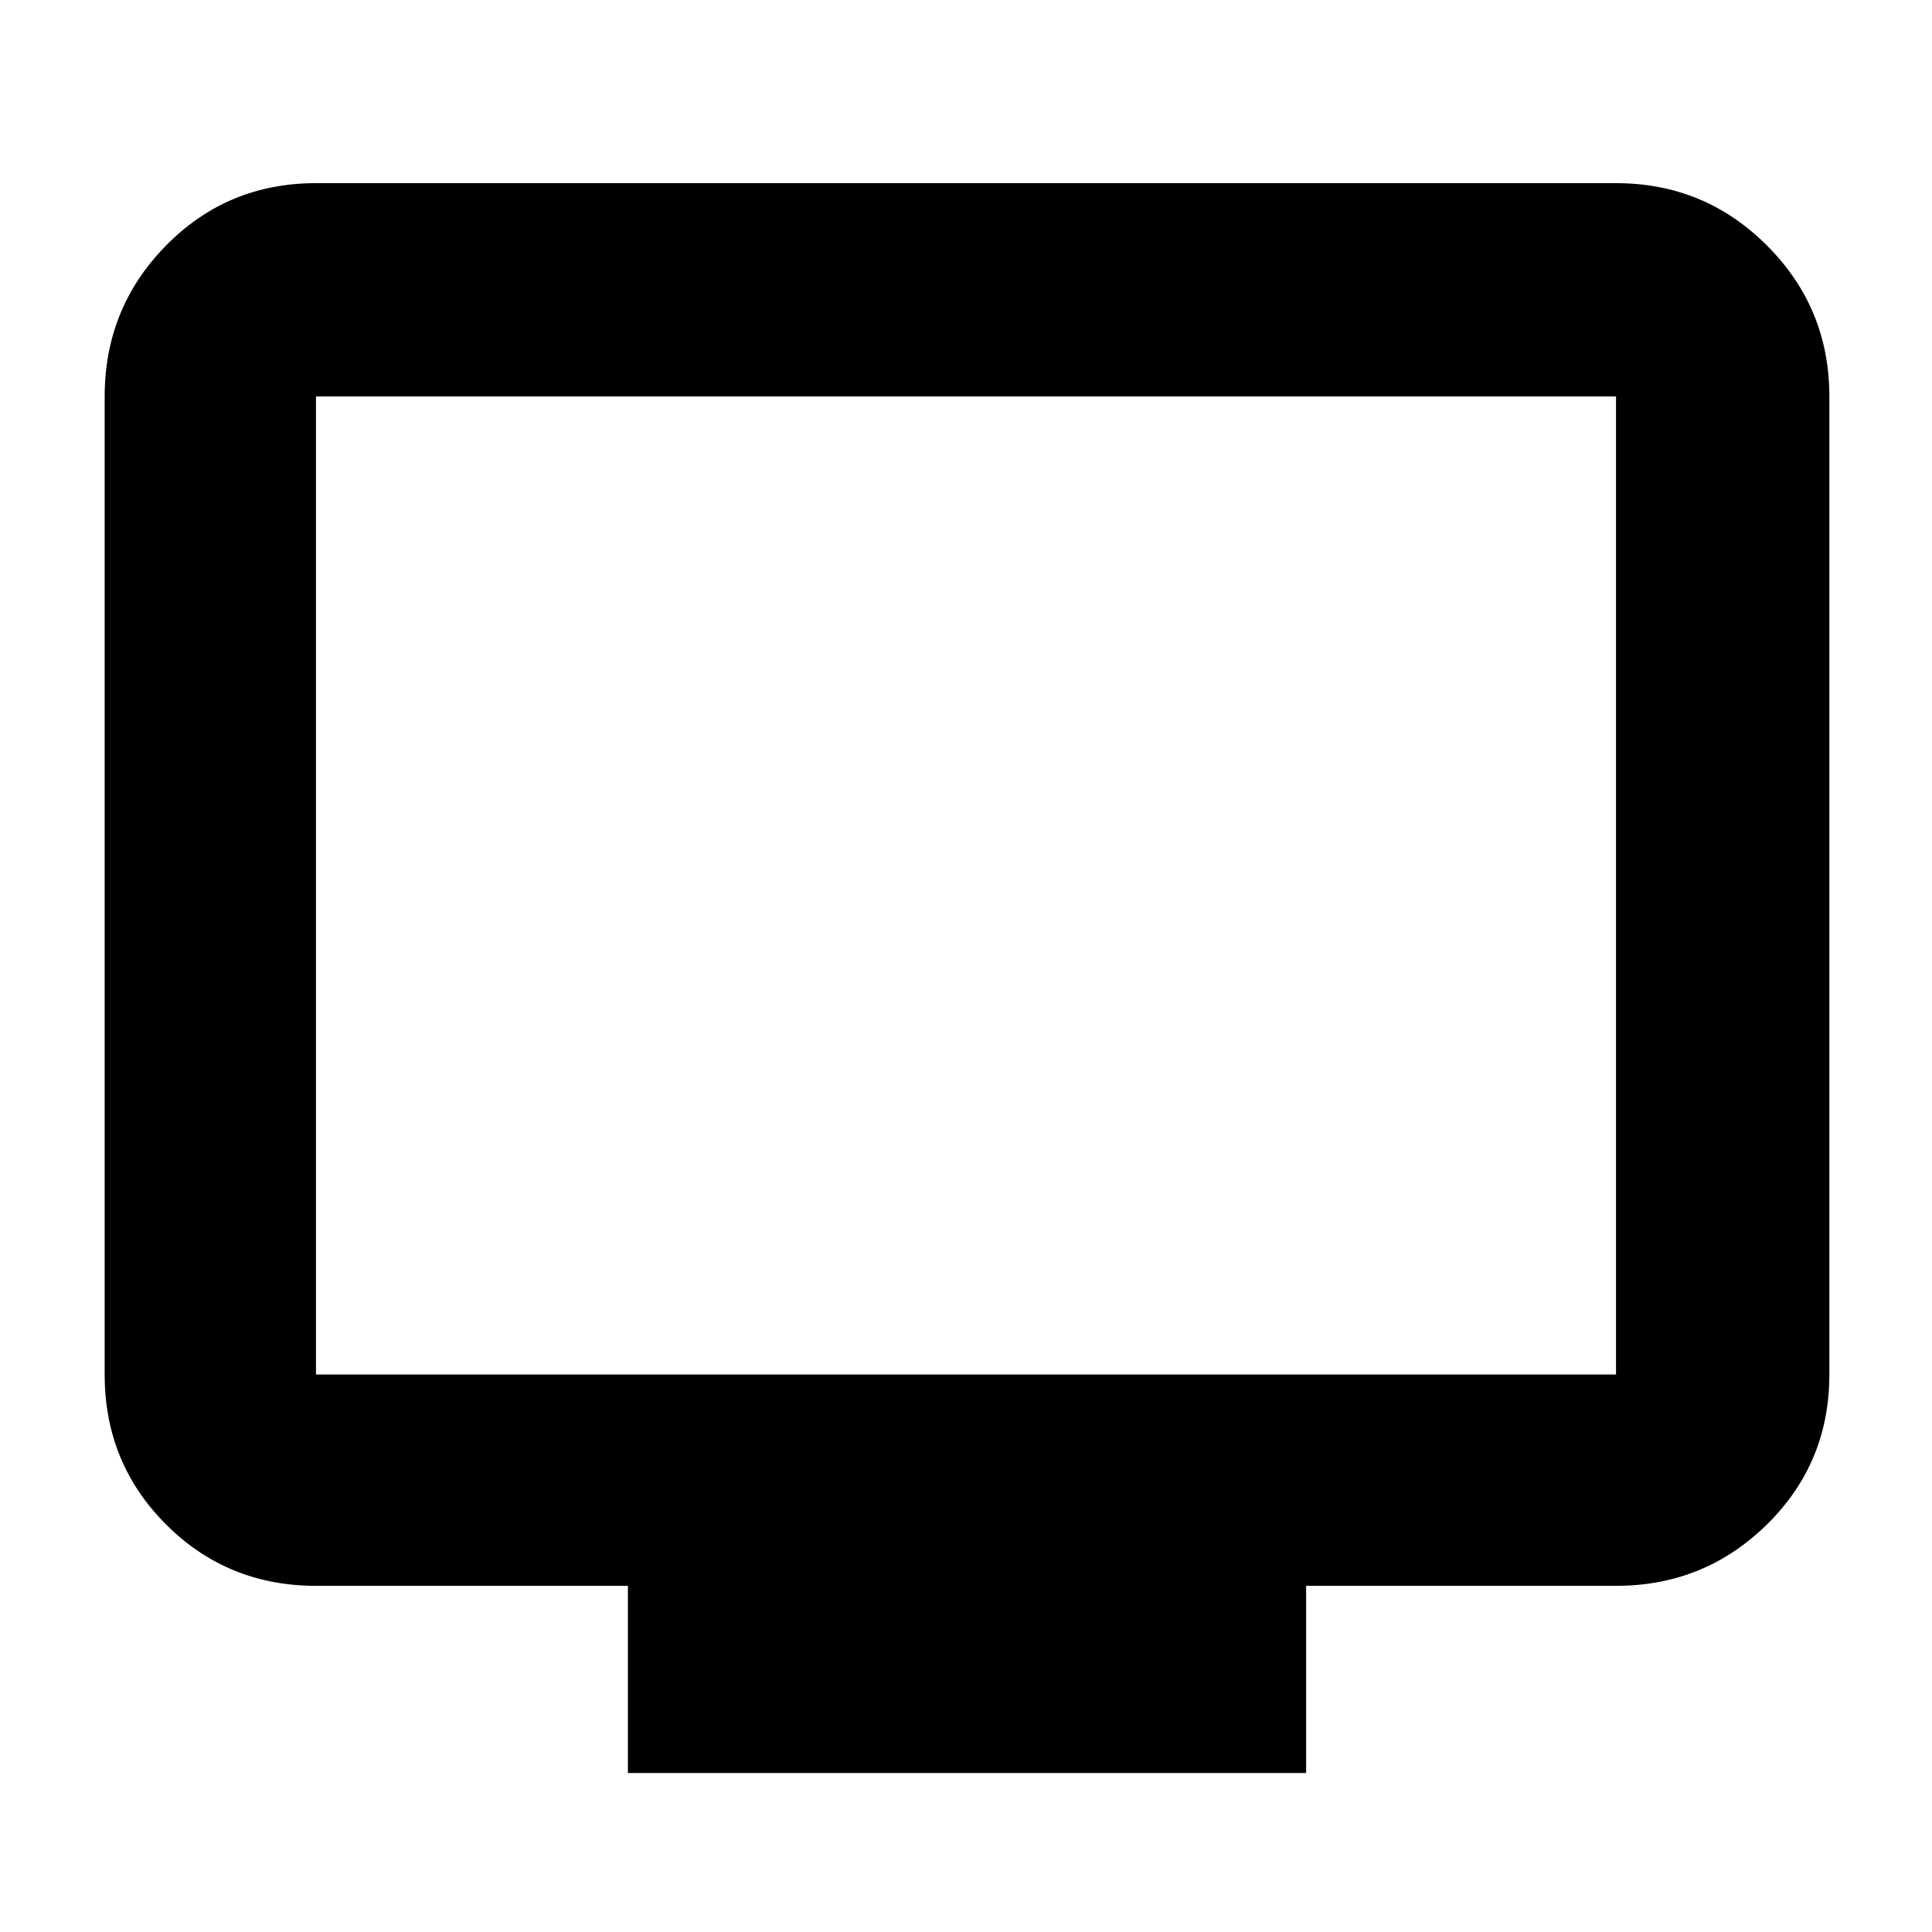 <svg xmlns="http://www.w3.org/2000/svg" height="40" width="40"><path d="M13 36.708V32.833H6.542Q4.708 32.833 3.438 31.562Q2.167 30.292 2.167 28.458V8.208Q2.167 6.375 3.438 5.083Q4.708 3.792 6.542 3.792H33.458Q35.292 3.792 36.583 5.083Q37.875 6.375 37.875 8.208V28.458Q37.875 30.292 36.583 31.562Q35.292 32.833 33.458 32.833H27.042V36.708ZM6.542 28.458H33.458Q33.458 28.458 33.458 28.458Q33.458 28.458 33.458 28.458V8.208Q33.458 8.208 33.458 8.208Q33.458 8.208 33.458 8.208H6.542Q6.542 8.208 6.542 8.208Q6.542 8.208 6.542 8.208V28.458Q6.542 28.458 6.542 28.458Q6.542 28.458 6.542 28.458ZM6.542 28.458Q6.542 28.458 6.542 28.458Q6.542 28.458 6.542 28.458V8.208Q6.542 8.208 6.542 8.208Q6.542 8.208 6.542 8.208Q6.542 8.208 6.542 8.208Q6.542 8.208 6.542 8.208V28.458Q6.542 28.458 6.542 28.458Q6.542 28.458 6.542 28.458Z"/></svg>